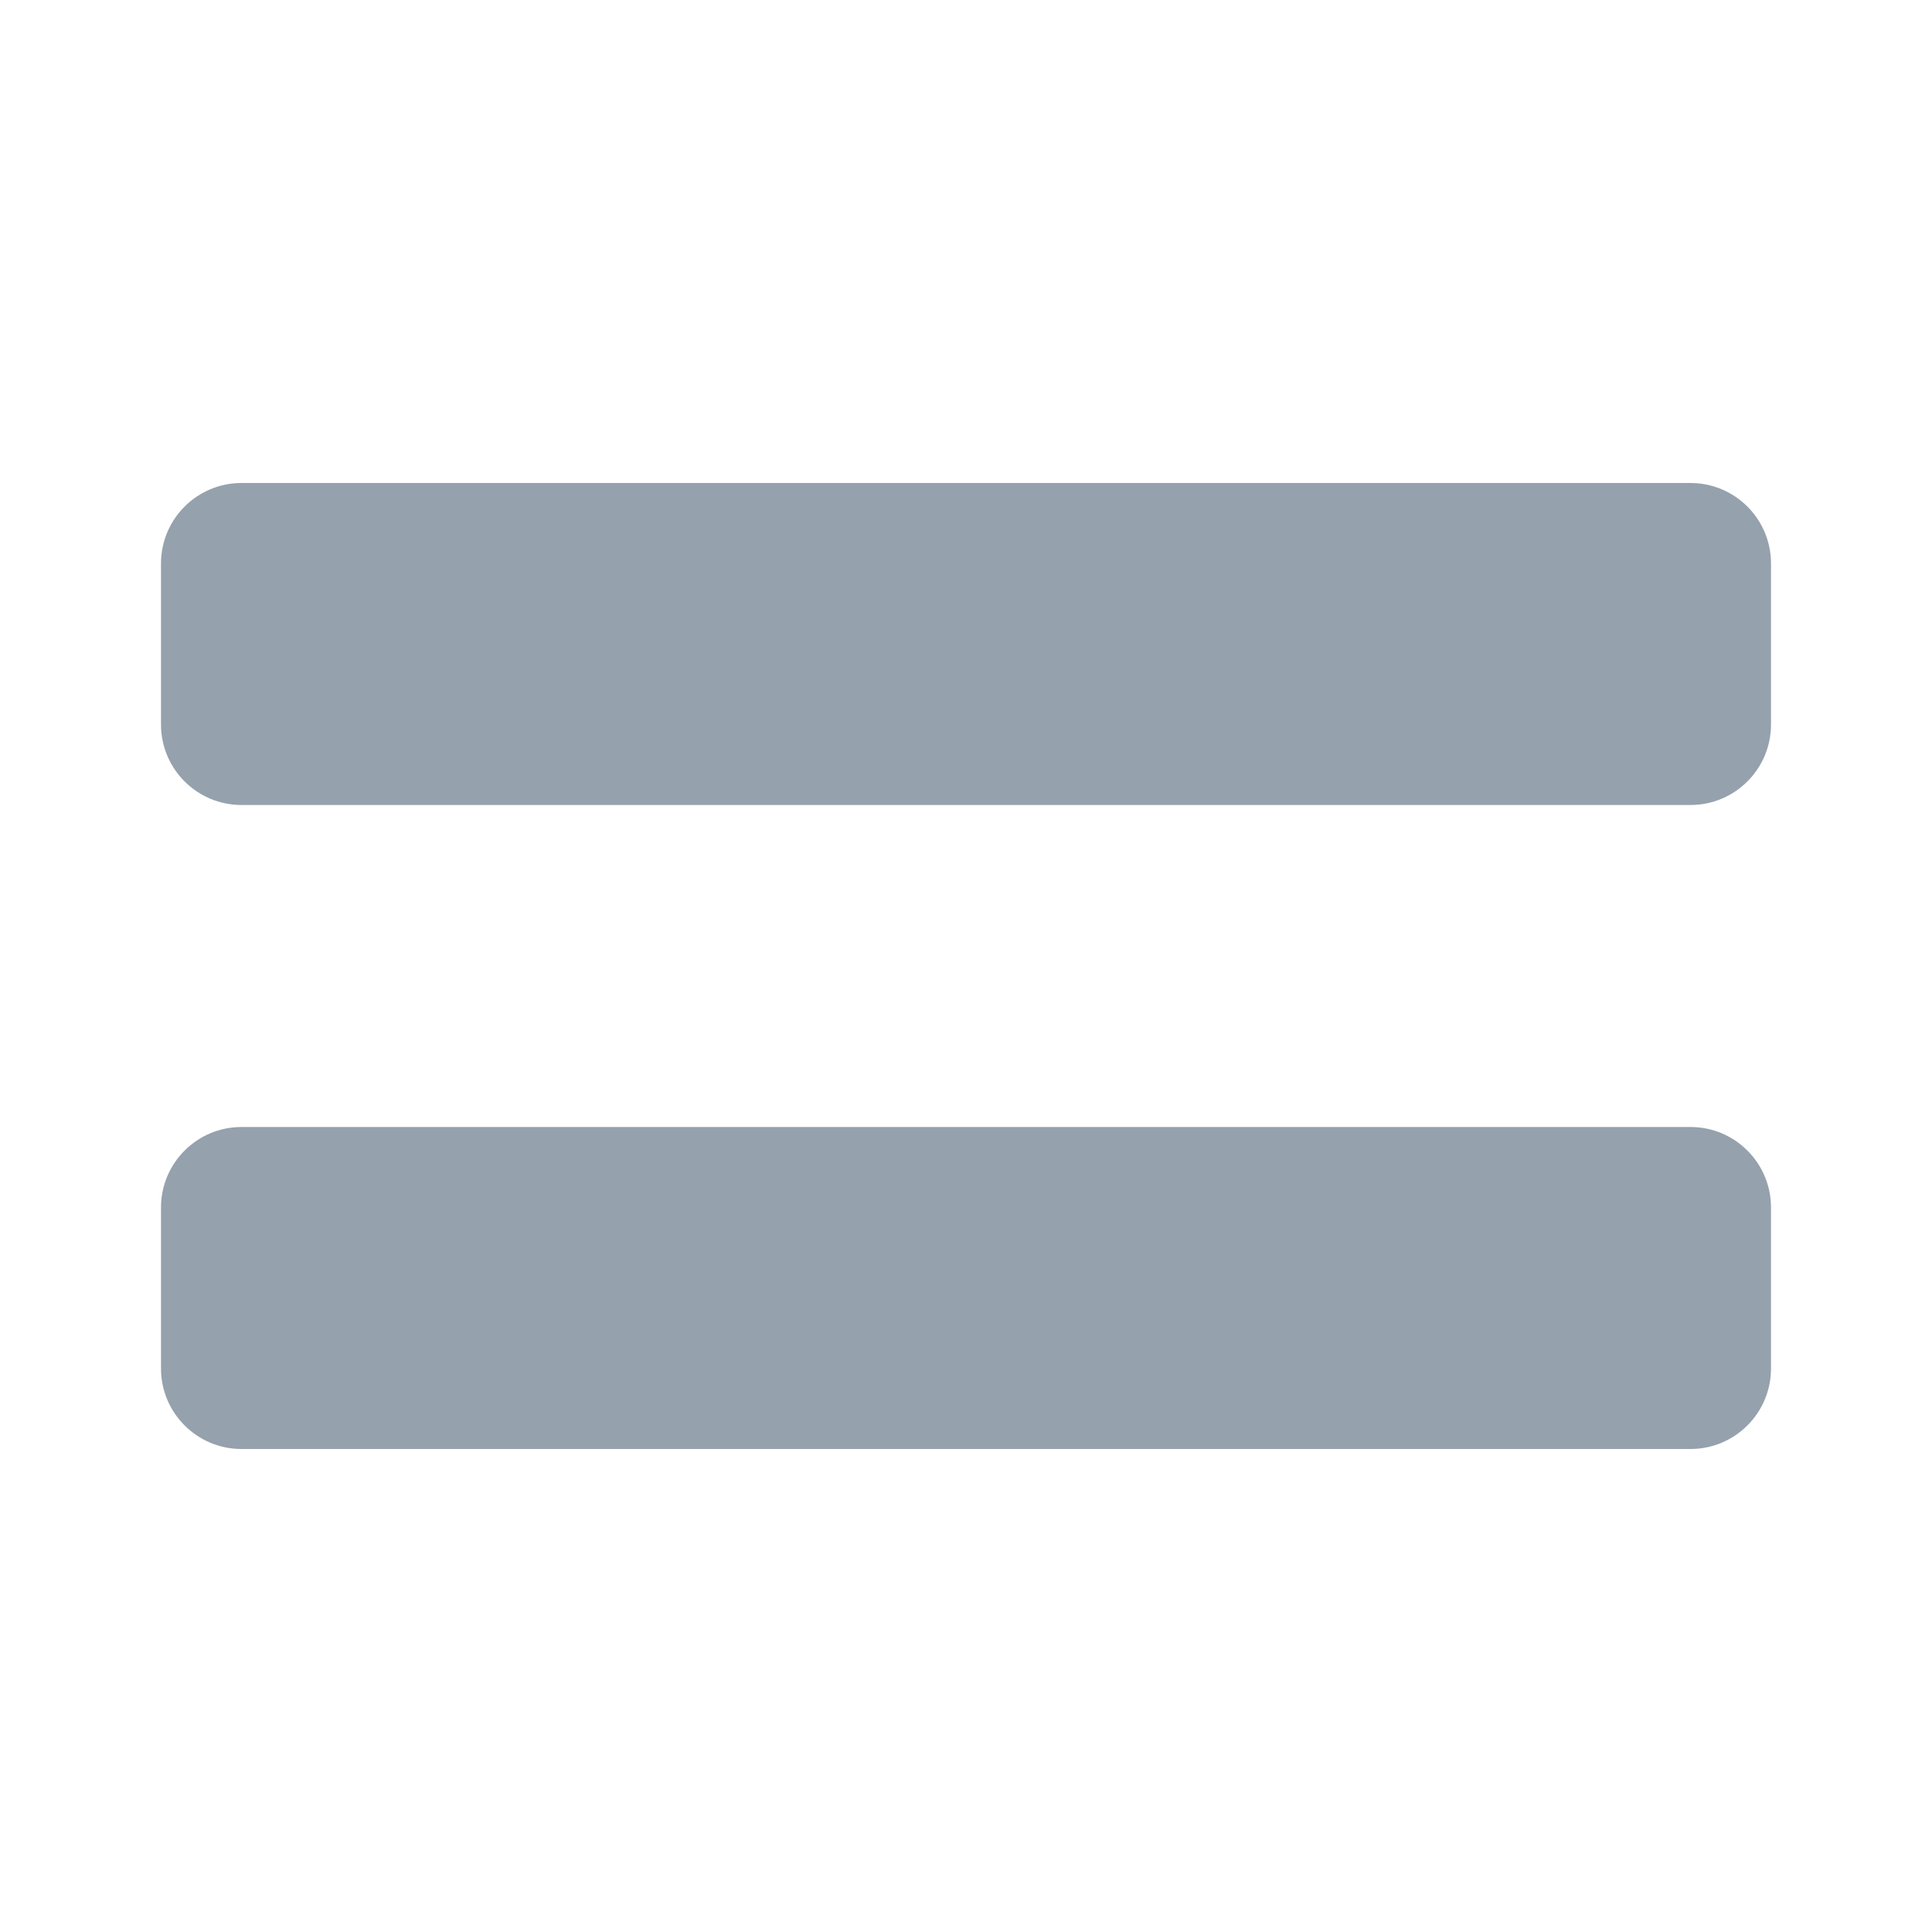 <?xml version="1.0" encoding="UTF-8"?>
<svg width="24px" height="24px" viewBox="0 0 24 24" version="1.1" xmlns="http://www.w3.org/2000/svg" xmlns:xlink="http://www.w3.org/1999/xlink">
    <title>UI Icons/UI InspectorPanel/sibling</title>
    <g id="UI-Icons/UI-InspectorPanel/sibling" stroke="none" stroke-width="1" fill="none" fill-rule="evenodd">
        <path d="M3,6 L21,6 C21.552,6 22,6.448 22,7 L22,9 C22,9.552 21.552,10 21,10 L3,10 C2.448,10 2,9.552 2,9 L2,7 C2,6.448 2.448,6 3,6 Z M3,14 L21,14 C21.552,14 22,14.448 22,15 L22,17 C22,17.552 21.552,18 21,18 L3,18 C2.448,18 2,17.552 2,17 L2,15 C2,14.448 2.448,14 3,14 Z" id="Combined-Shape" fill="#95A1AC"></path>
    </g>
</svg>